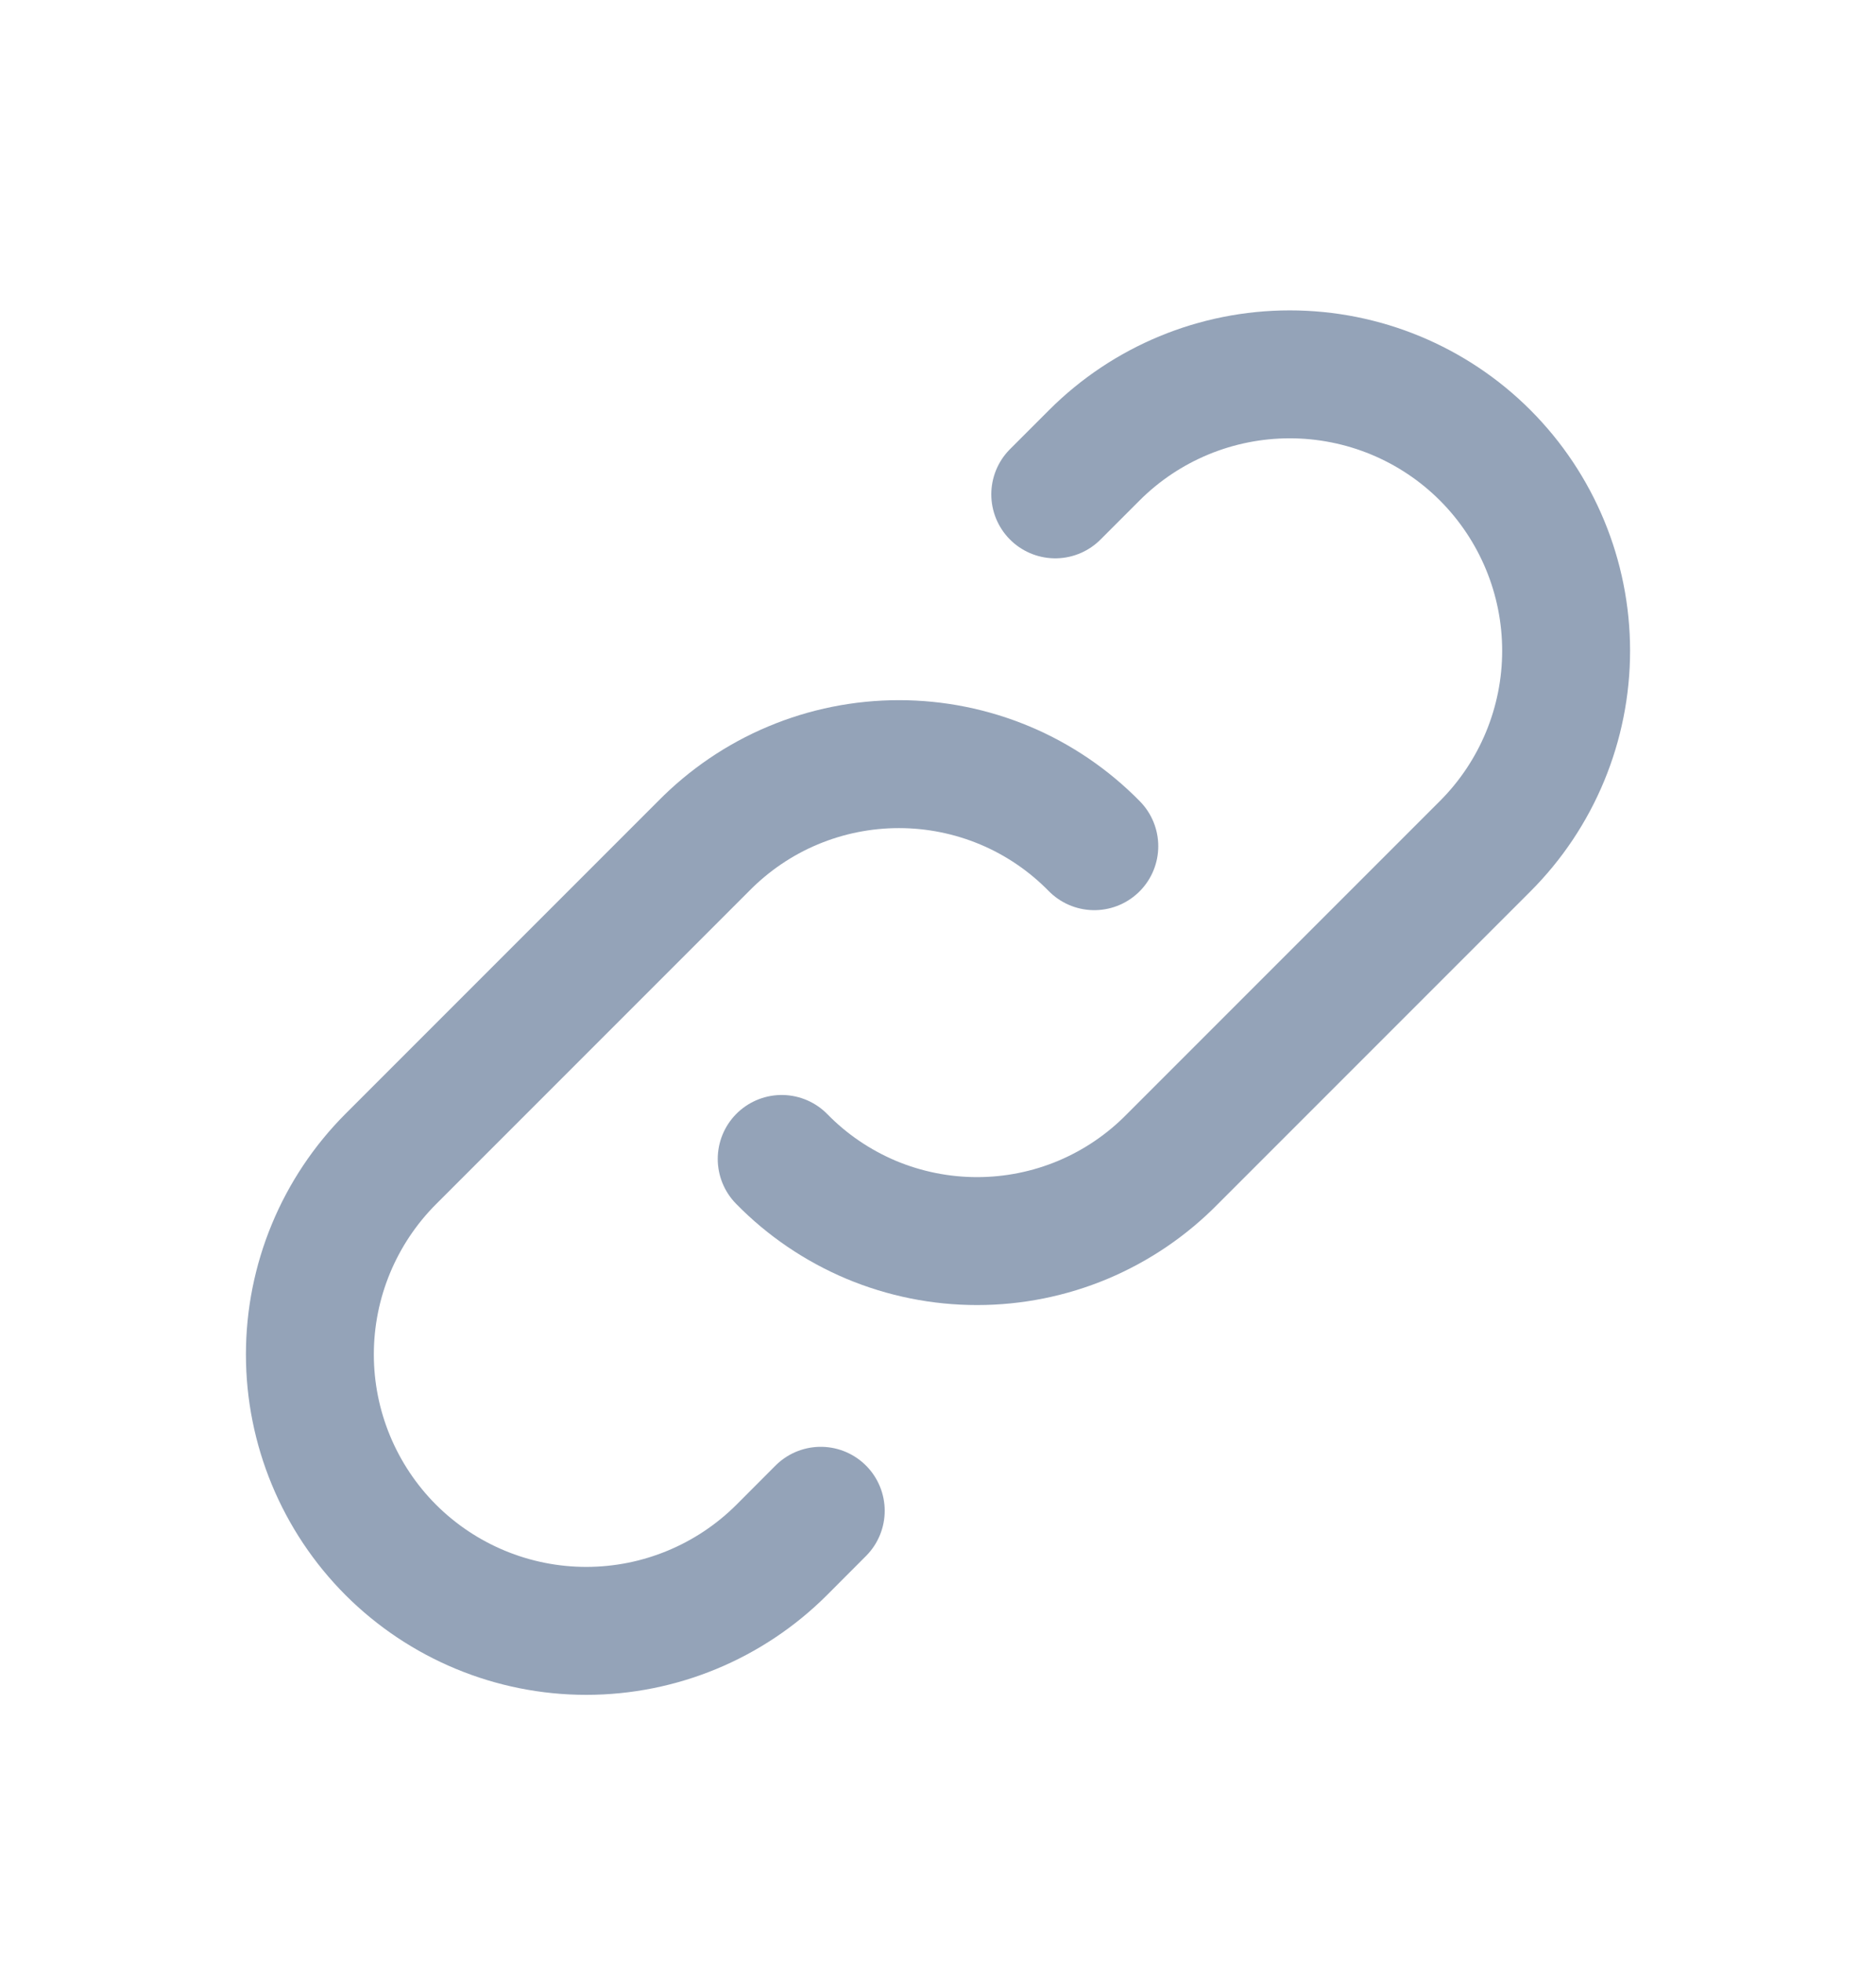 <svg width="22" height="23" viewBox="0 0 22 23" fill="none" xmlns="http://www.w3.org/2000/svg">
<path d="M9.167 13.588C9.465 13.893 9.822 14.135 10.215 14.301C10.609 14.466 11.031 14.551 11.458 14.551C11.885 14.551 12.308 14.466 12.701 14.301C13.095 14.135 13.451 13.893 13.75 13.588L17.417 9.921C18.024 9.314 18.366 8.489 18.366 7.63C18.366 6.77 18.024 5.946 17.417 5.338C16.809 4.73 15.985 4.389 15.125 4.389C14.265 4.389 13.441 4.73 12.833 5.338L12.375 5.796" stroke="#94A3B8" stroke-width="1.5" stroke-linecap="round" stroke-linejoin="round"/>
<path d="M12.833 9.921C12.535 9.617 12.178 9.374 11.785 9.209C11.391 9.044 10.969 8.959 10.542 8.959C10.115 8.959 9.692 9.044 9.299 9.209C8.905 9.374 8.549 9.617 8.25 9.921L4.583 13.588C3.976 14.196 3.634 15.02 3.634 15.88C3.634 16.739 3.976 17.564 4.583 18.172C5.191 18.779 6.015 19.121 6.875 19.121C7.735 19.121 8.559 18.779 9.167 18.172L9.625 17.713" stroke="#94A3B8" stroke-width="1.5" stroke-linecap="round" stroke-linejoin="round"/>
</svg>
